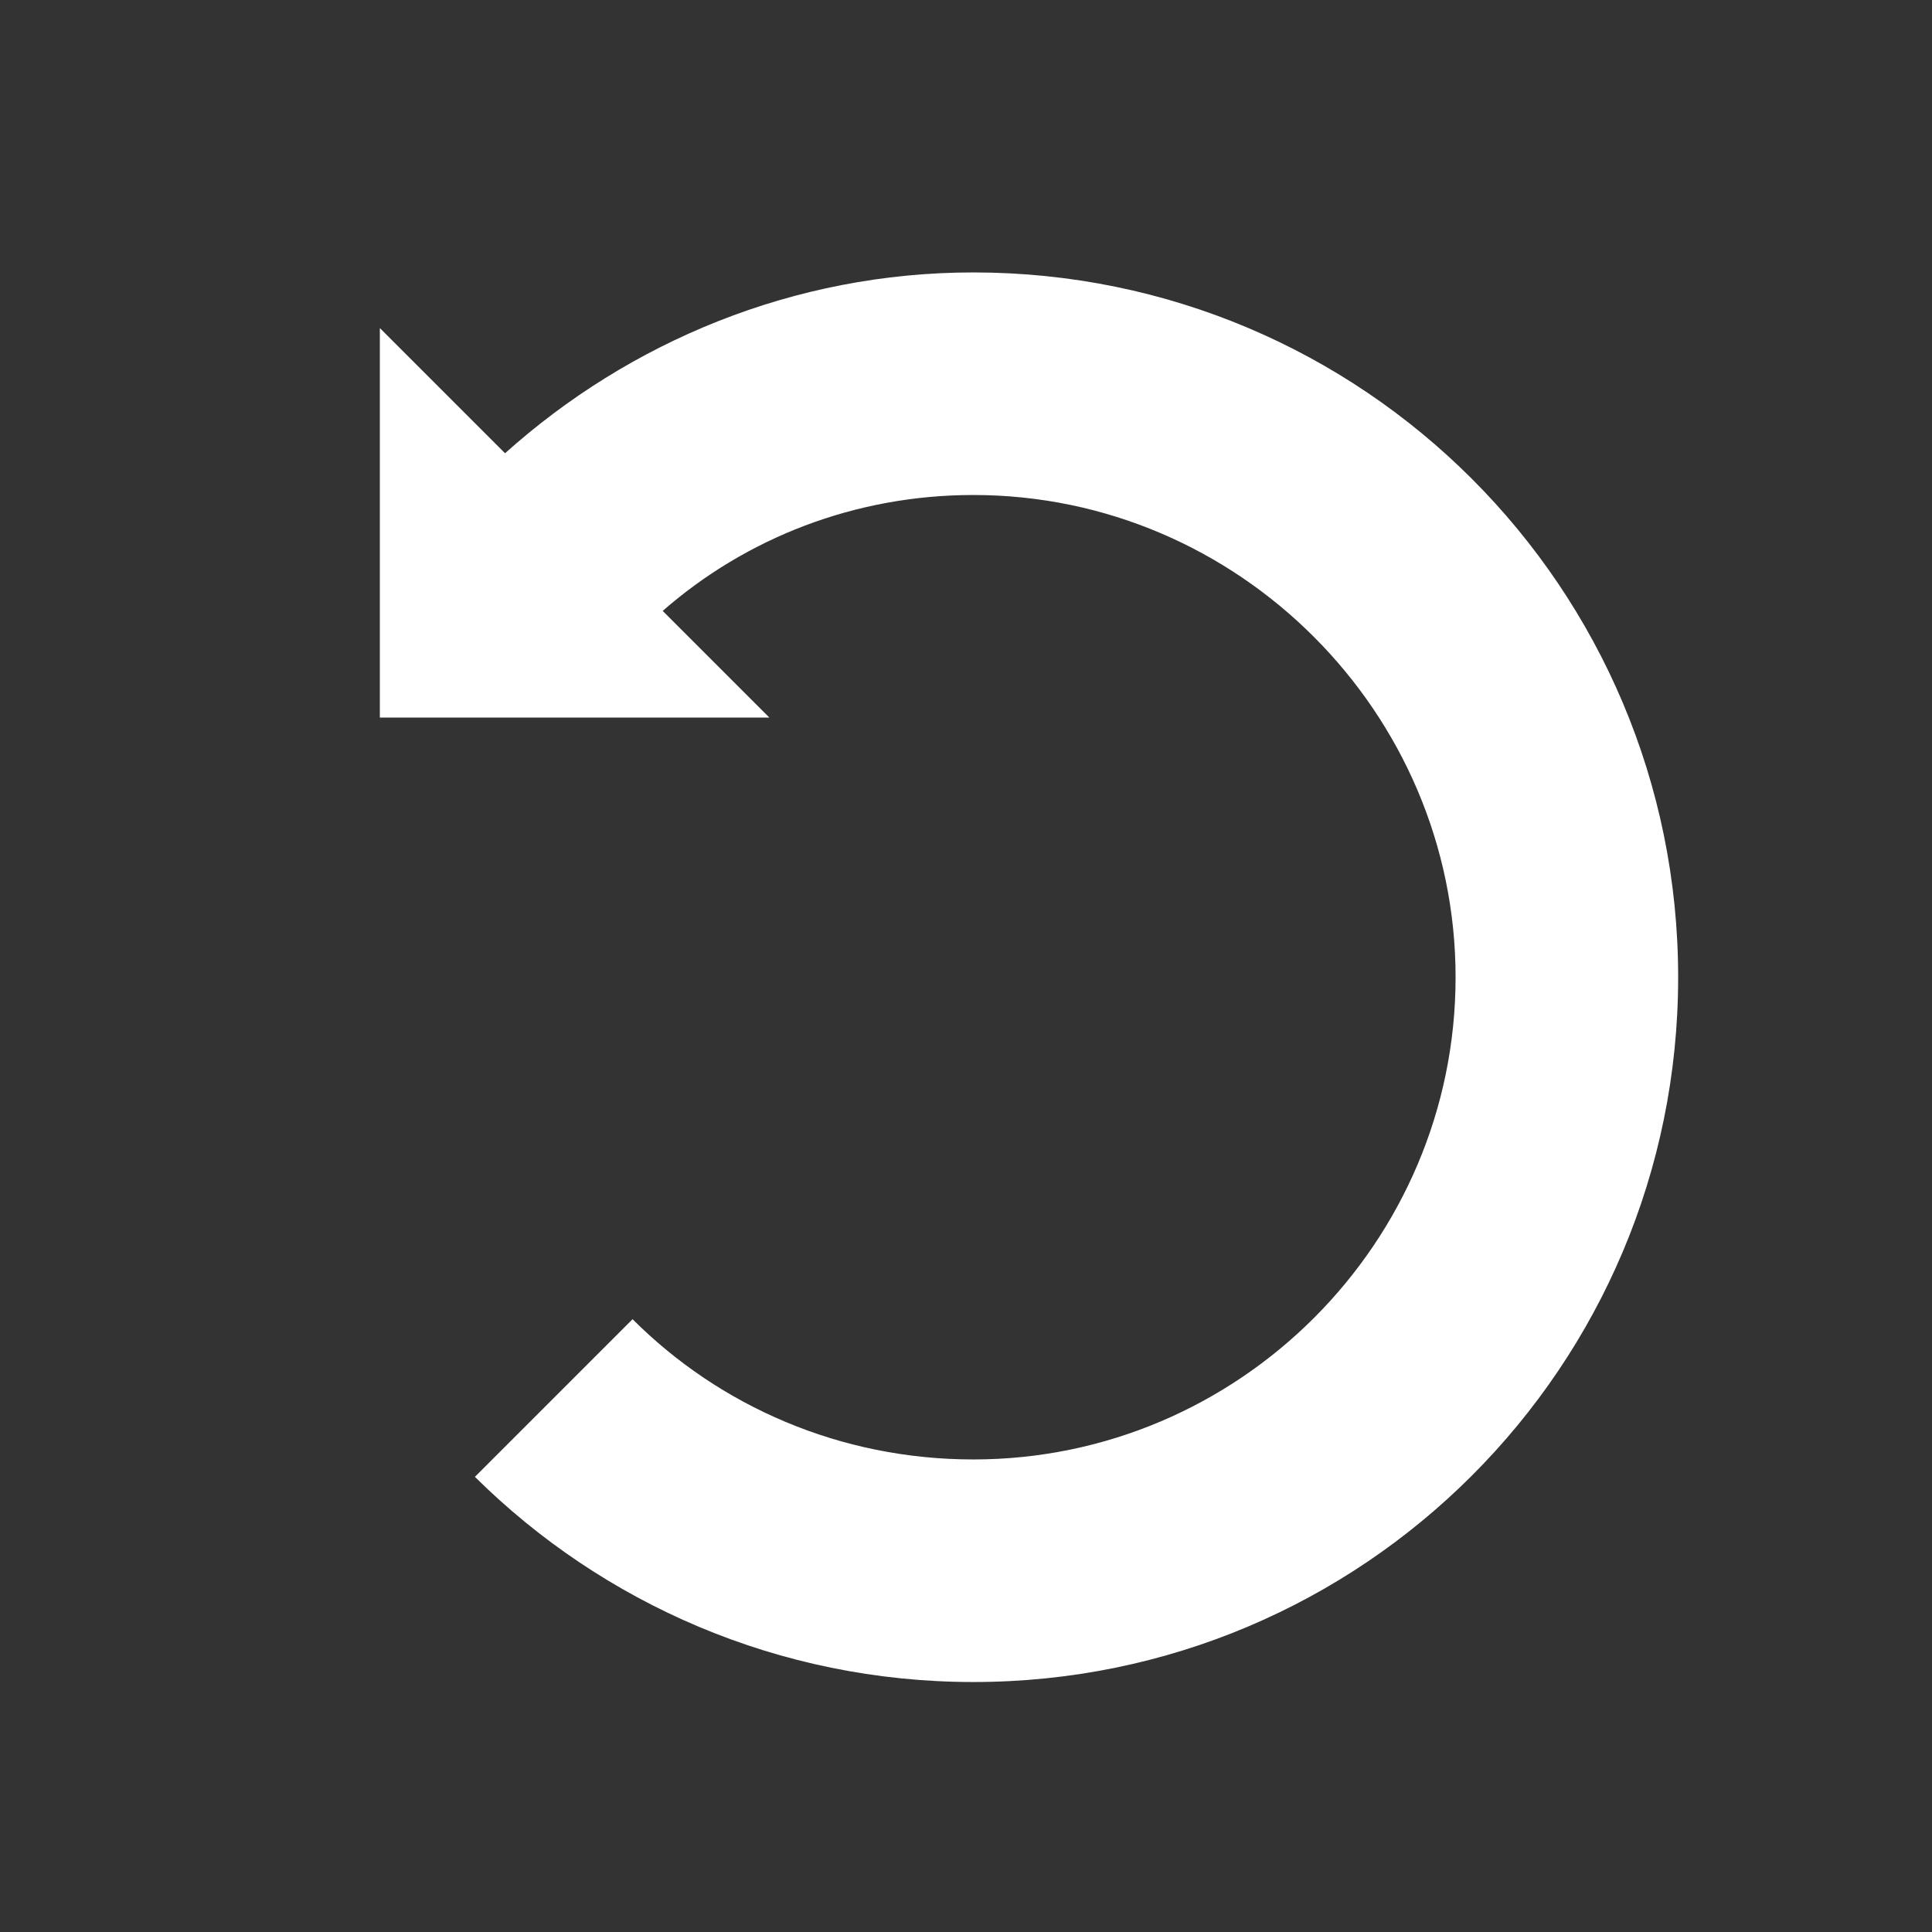 <?xml version="1.0" encoding="UTF-8" standalone="no"?>
<!DOCTYPE svg PUBLIC "-//W3C//DTD SVG 1.1//EN" "http://www.w3.org/Graphics/SVG/1.1/DTD/svg11.dtd">
<svg width="100%" height="100%" viewBox="0 0 100 100" version="1.1" xmlns="http://www.w3.org/2000/svg" xmlns:xlink="http://www.w3.org/1999/xlink" xml:space="preserve" xmlns:serif="http://www.serif.com/" style="fill-rule:evenodd;clip-rule:evenodd;stroke-linejoin:round;stroke-miterlimit:2;">
    <rect x="0" y="0" width="100" height="100" fill="#333333" stroke="none"/>
    <g transform="matrix(0.06,0,0,0.06,10.541,4.981)">
        <path d="M152,536L152,200L260,308C367,212 509,152 664,152C1000,152 1272,424 1272,760C1272,1096 1000,1368 664,1368C496,1368 344,1300 234,1191L370,1055C445,1130 549,1176 664,1176C893,1176 1080,989 1080,760C1080,532 893,344 664,344C562,344 468,381 396,444L488,536L152,536Z" style="fill:white;fill-rule:nonzero;"/>
    </g>
</svg>
